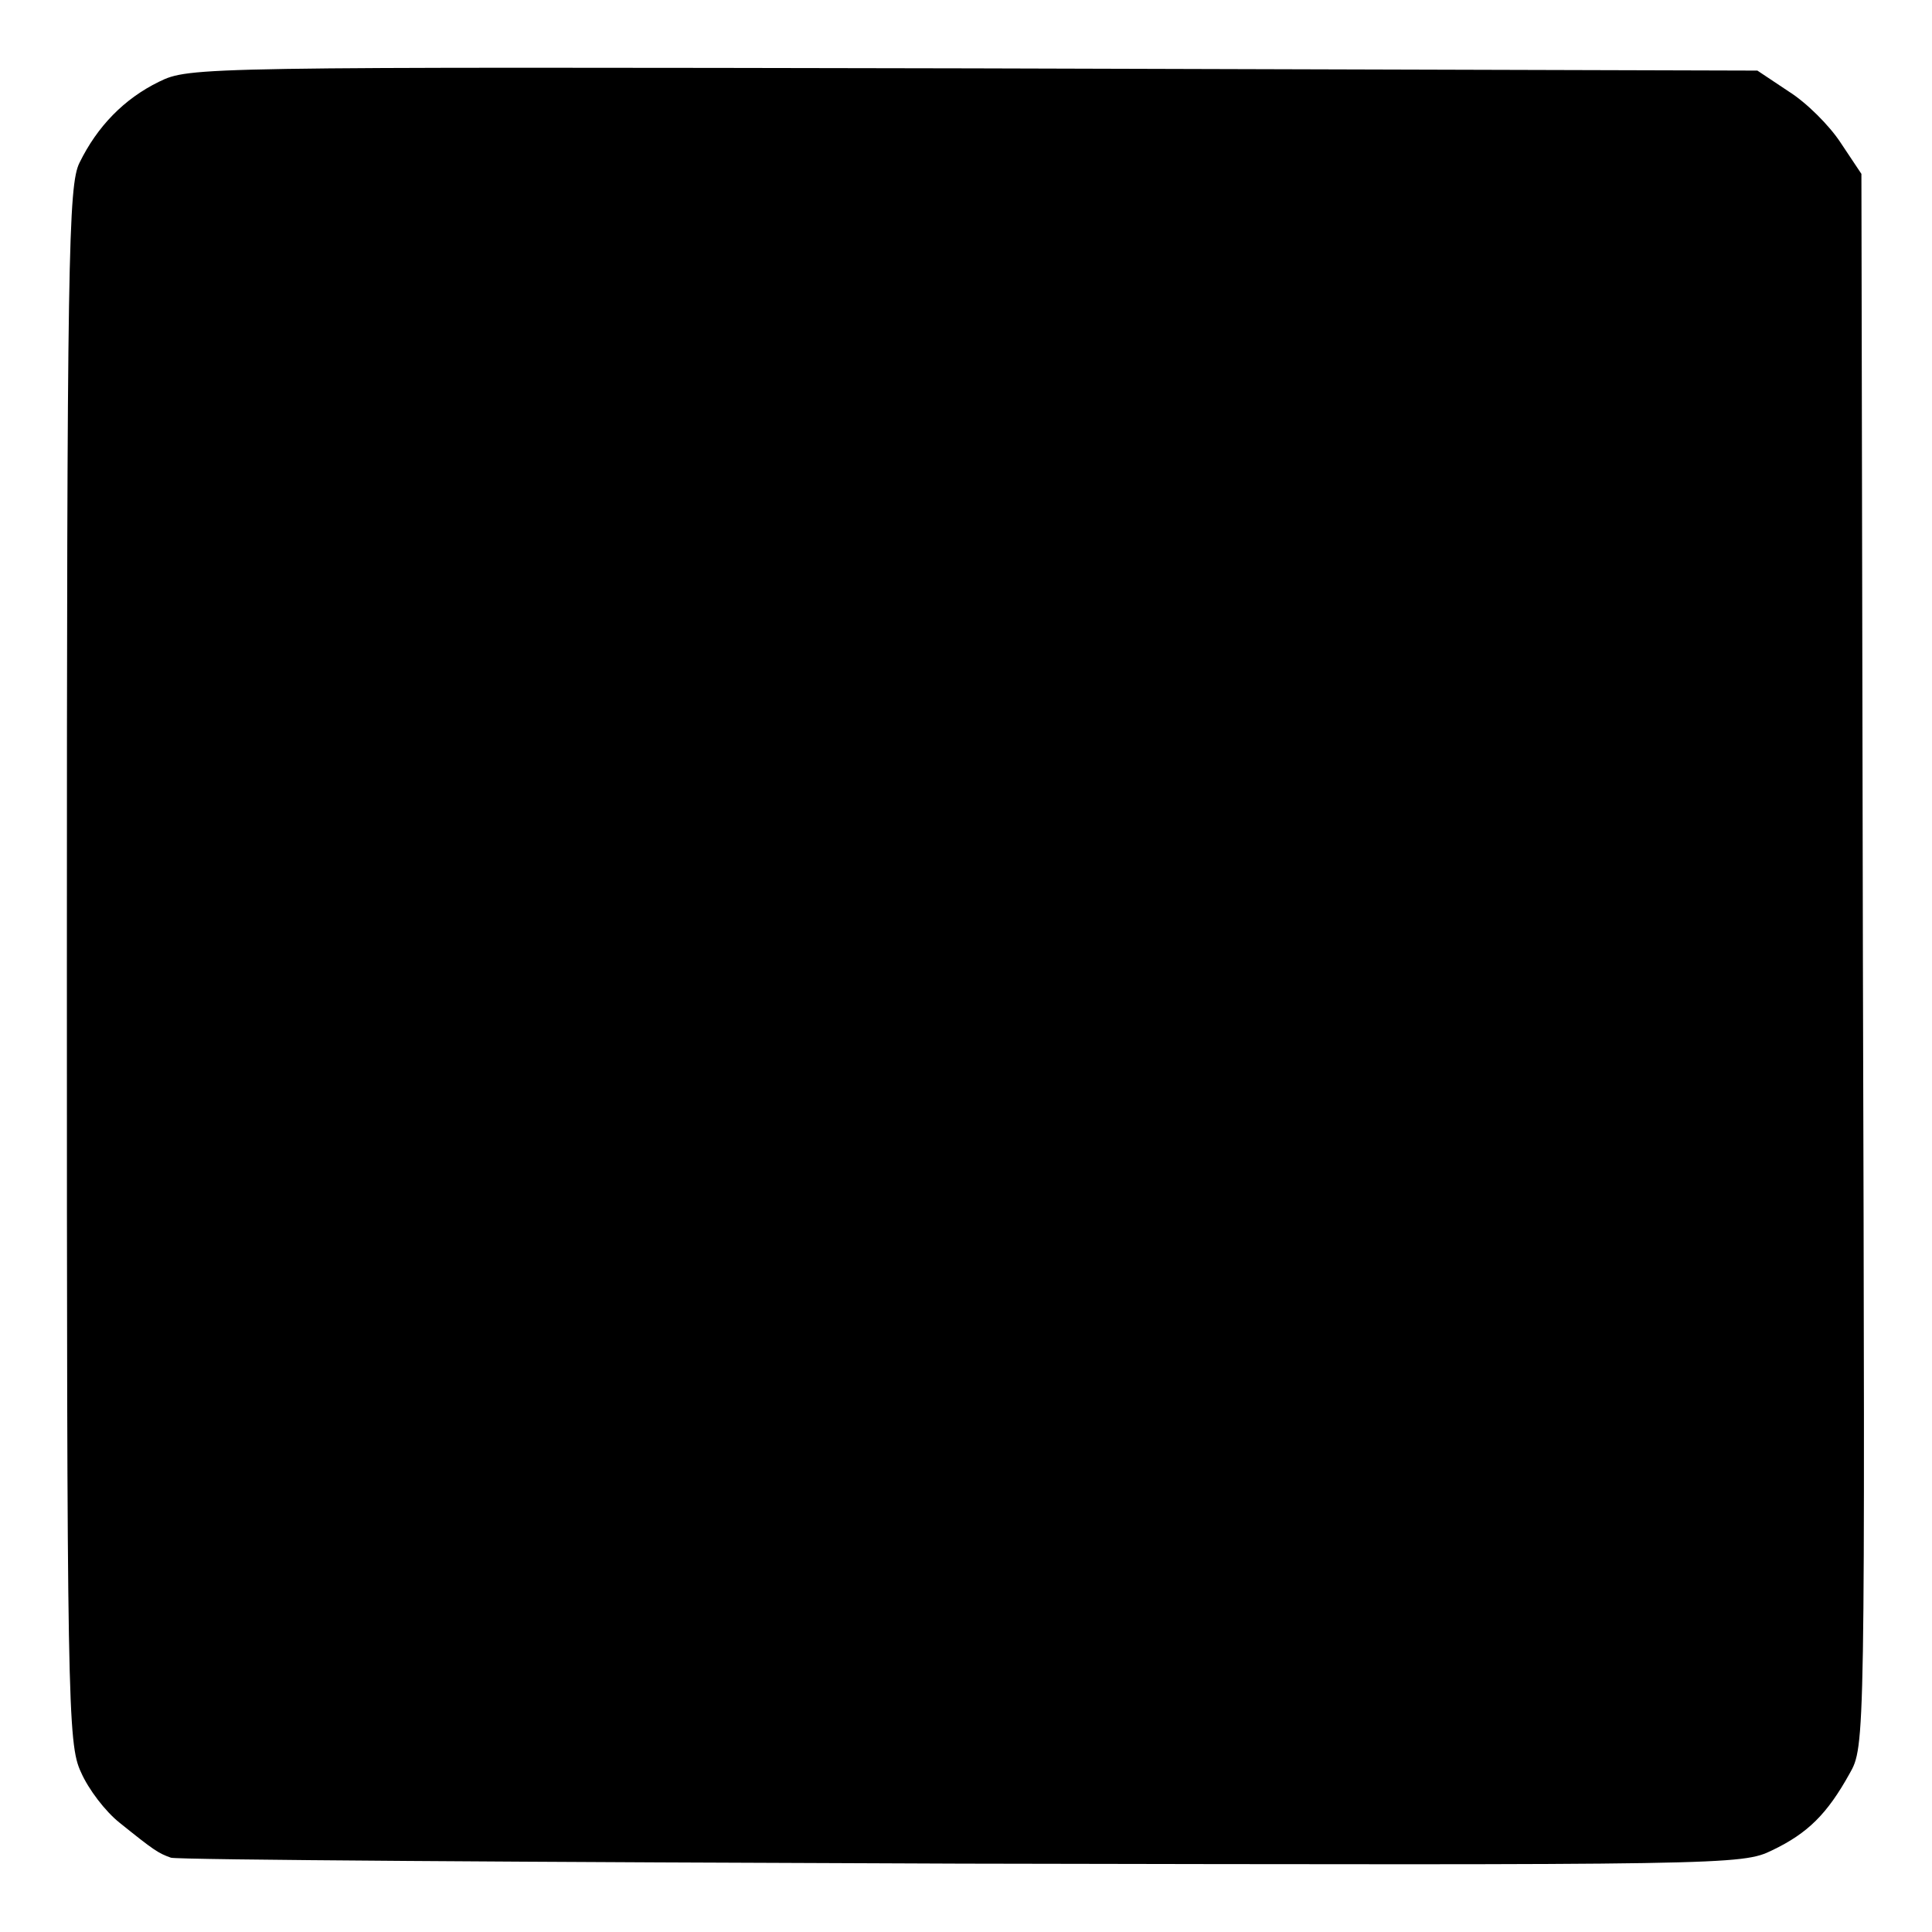 <?xml version="1.0" standalone="no"?>
<!DOCTYPE svg PUBLIC "-//W3C//DTD SVG 20010904//EN"
 "http://www.w3.org/TR/2001/REC-SVG-20010904/DTD/svg10.dtd">
<svg version="1.0" xmlns="http://www.w3.org/2000/svg"
 width="260pt" height="260pt" viewBox="0 0 260 260"
 preserveAspectRatio="xMidYMid meet">
<g transform="translate(0,260) scale(0.1,-0.1)"
fill="#000000" stroke="none">
<path d="M214 2490 c-47 -23 -83 -60 -107 -109 -15 -30 -17 -125 -17 -1080 0
-994 1 -1048 19 -1086 10 -23 33 -53 52 -68 46 -37 52 -41 69 -47 8 -3 487 -6
1064 -8 1035 -2 1050 -2 1091 18 48 23 74 49 104 103 21 37 21 38 18 1095 l-2
1058 -28 42 c-15 23 -46 54 -70 69 l-42 28 -1055 3 c-1046 2 -1055 2 -1096
-18z"/>
</g>
</svg>
